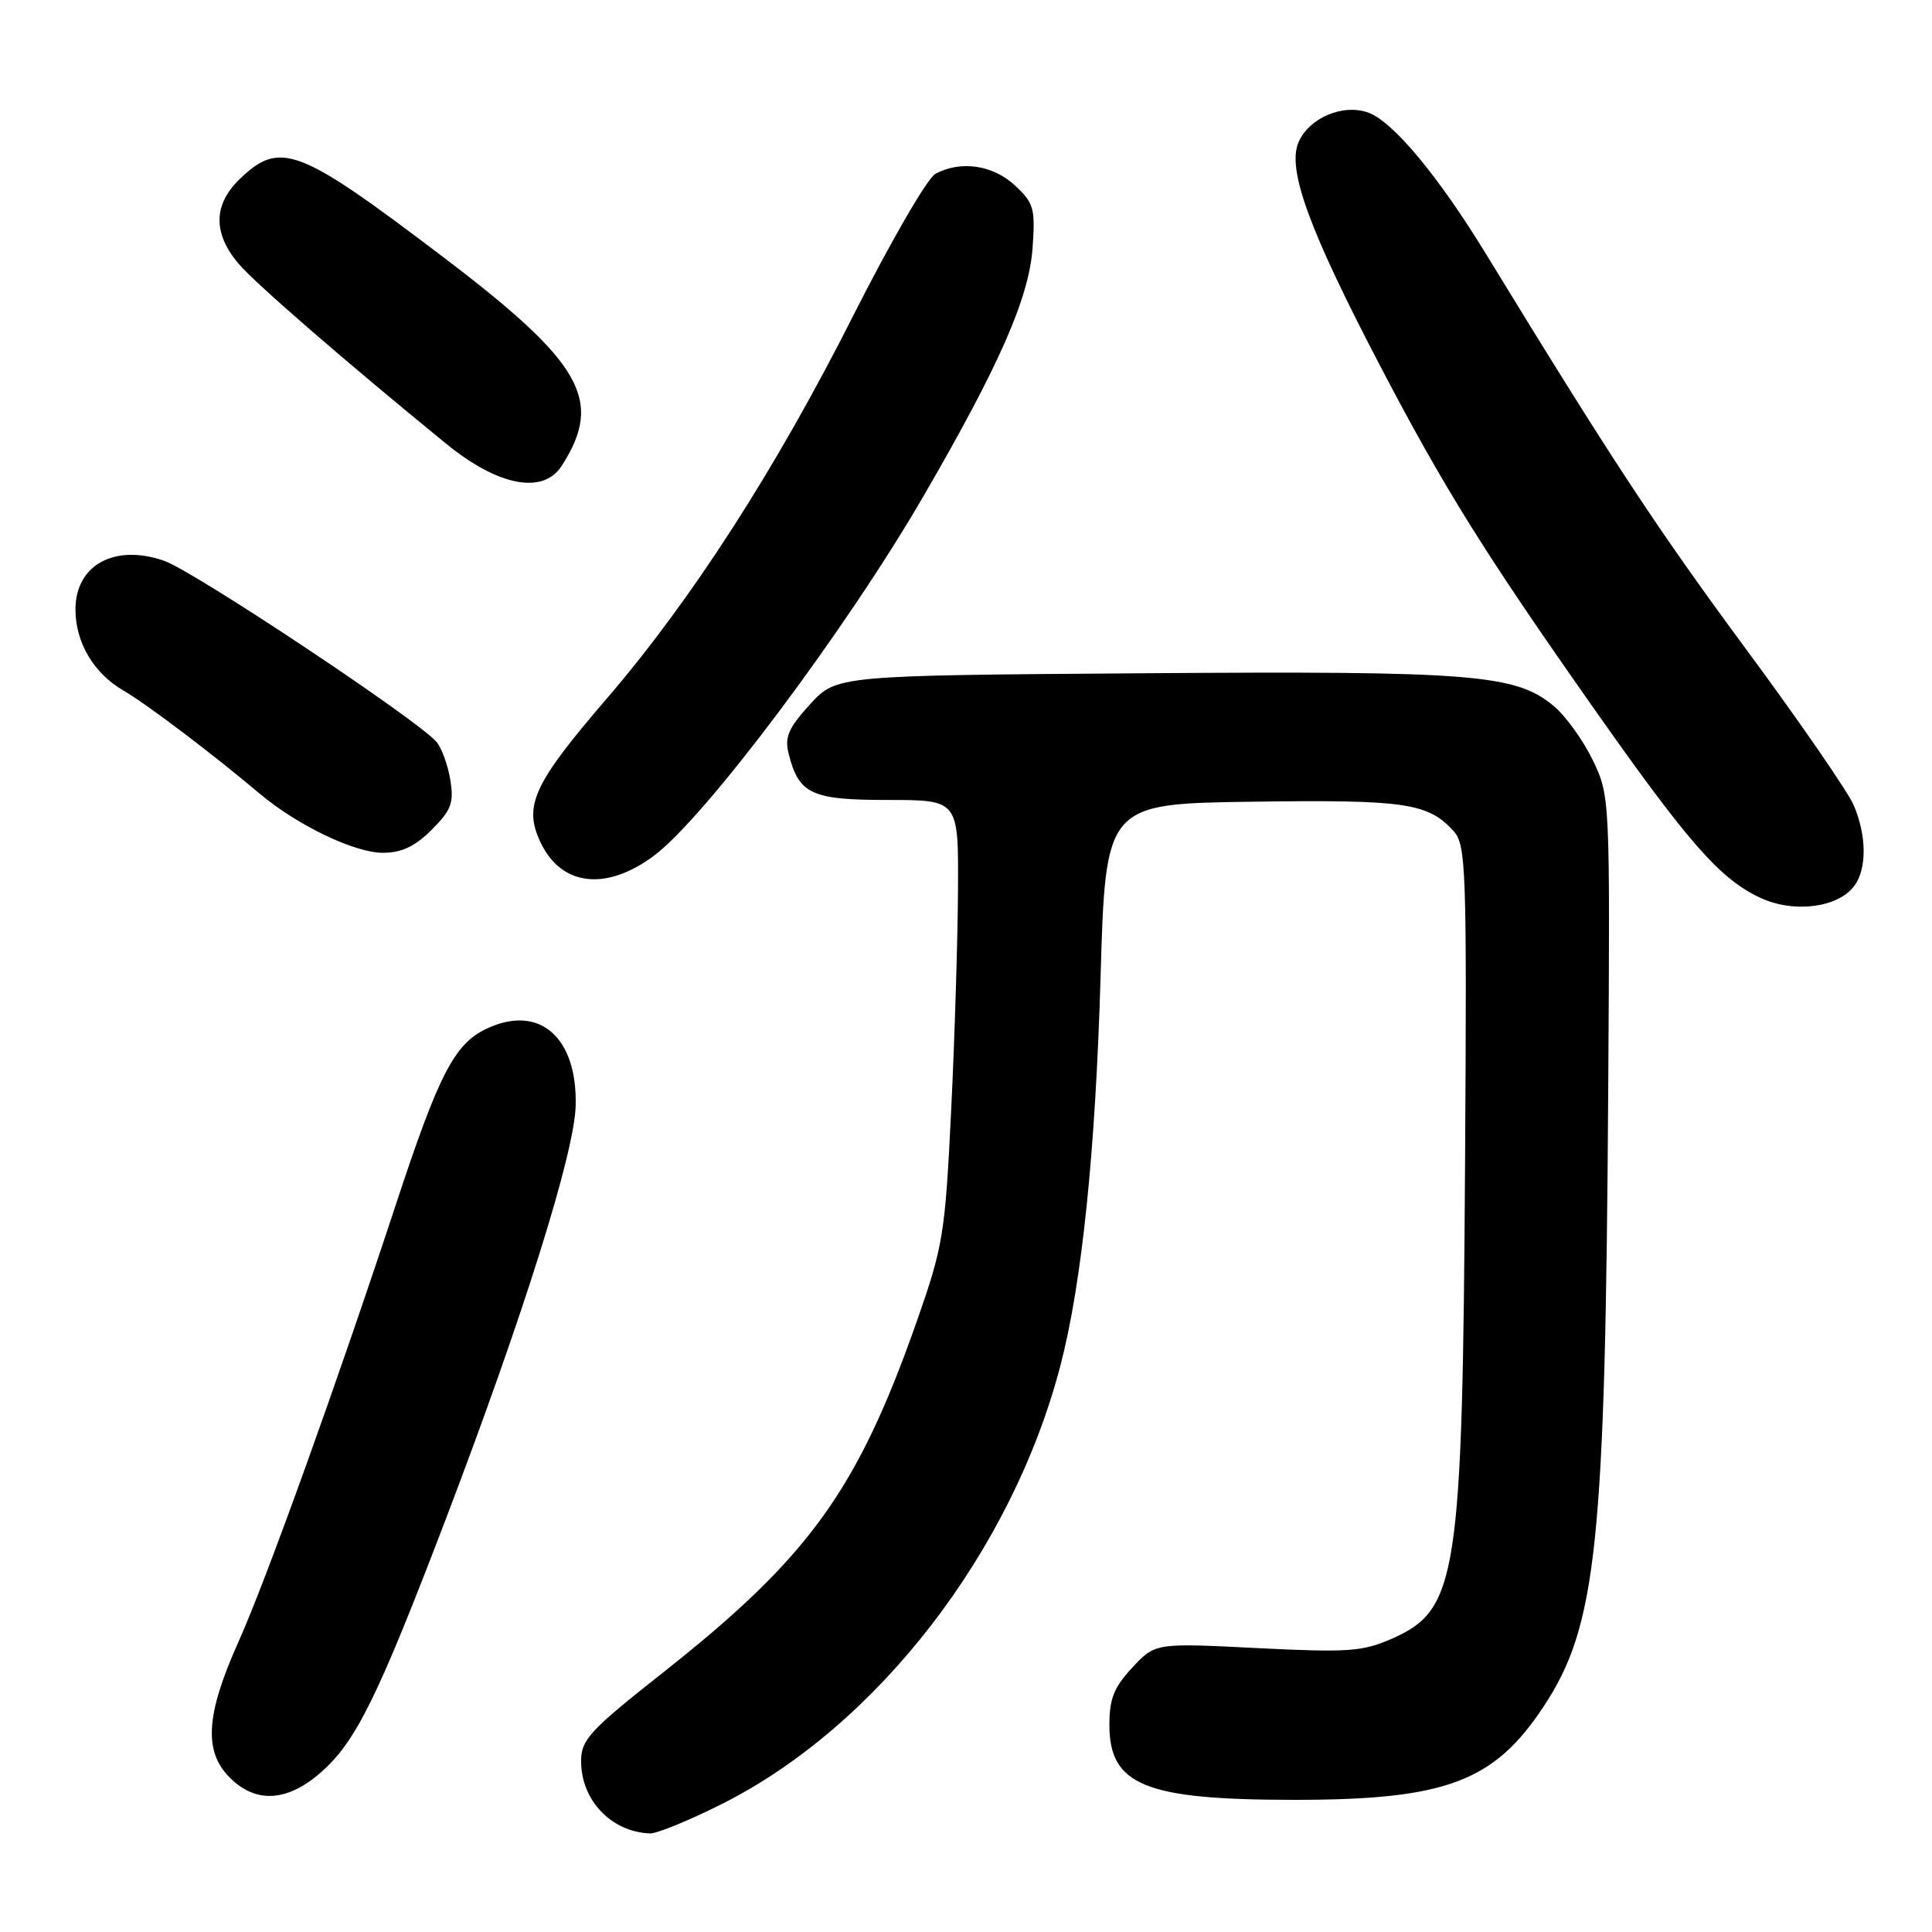 <?xml version="1.0" encoding="UTF-8" standalone="no"?>
<!DOCTYPE svg PUBLIC "-//W3C//DTD SVG 1.1//EN" "http://www.w3.org/Graphics/SVG/1.1/DTD/svg11.dtd" >
<svg xmlns="http://www.w3.org/2000/svg" xmlns:xlink="http://www.w3.org/1999/xlink" version="1.1" viewBox="0 0 256 256">
 <g >
 <path fill="currentColor"
d=" M 95.63 239.05 C 116.25 228.71 134.15 205.49 140.54 180.83 C 143.37 169.94 145.16 152.49 145.83 129.50 C 146.50 106.50 146.50 106.50 165.99 106.23 C 186.19 105.95 189.24 106.39 192.62 110.14 C 194.26 111.95 194.37 115.11 194.13 153.79 C 193.79 209.03 193.14 213.28 184.47 217.12 C 180.54 218.85 178.68 218.98 166.58 218.38 C 153.08 217.70 153.08 217.70 150.04 220.96 C 147.62 223.54 147.00 225.10 147.00 228.53 C 147.00 236.57 151.71 238.48 171.50 238.49 C 191.53 238.49 197.93 236.11 204.50 226.18 C 211.61 215.43 212.72 204.80 213.10 144.00 C 213.34 105.72 213.33 105.47 211.06 100.74 C 209.80 98.13 207.48 94.90 205.90 93.57 C 200.88 89.35 195.22 88.89 151.56 89.21 C 110.84 89.50 110.84 89.50 107.33 93.33 C 104.49 96.44 103.95 97.67 104.49 99.83 C 105.84 105.23 107.48 106.00 117.65 106.00 C 127.00 106.00 127.00 106.00 126.94 117.75 C 126.91 124.21 126.51 137.38 126.04 147.00 C 125.24 163.51 124.98 165.09 121.51 175.00 C 113.62 197.46 107.24 206.30 87.93 221.56 C 78.12 229.30 77.00 230.52 77.00 233.37 C 77.00 238.55 81.00 242.74 86.13 242.94 C 87.03 242.97 91.31 241.22 95.63 239.05 Z  M 42.53 234.84 C 47.15 230.79 50.06 224.88 58.99 201.50 C 69.30 174.49 76.14 152.75 76.28 146.49 C 76.50 137.36 71.41 133.00 64.43 136.33 C 60.22 138.34 58.15 142.33 52.56 159.29 C 44.64 183.34 35.26 209.39 31.62 217.50 C 27.27 227.18 26.96 232.05 30.45 235.55 C 33.91 239.00 38.06 238.76 42.53 234.84 Z  M 245.72 117.36 C 247.38 115.09 247.35 110.76 245.64 106.72 C 244.89 104.95 238.46 95.62 231.35 86.00 C 219.64 70.15 213.53 60.87 196.90 33.65 C 190.64 23.41 184.66 16.20 181.38 14.95 C 178.01 13.67 173.40 15.62 172.04 18.90 C 170.55 22.51 173.48 30.51 182.94 48.60 C 191.38 64.73 196.74 73.32 211.03 93.64 C 223.81 111.82 227.96 116.53 233.33 119.00 C 237.76 121.03 243.61 120.26 245.72 117.36 Z  M 86.61 113.42 C 93.43 108.36 112.12 83.42 122.42 65.65 C 132.44 48.37 136.34 39.49 136.82 32.87 C 137.20 27.61 136.99 26.90 134.47 24.56 C 131.55 21.85 127.30 21.24 123.95 23.03 C 122.89 23.59 117.98 32.08 113.03 41.88 C 102.82 62.11 91.66 79.46 80.42 92.54 C 70.65 103.90 69.33 106.78 71.63 111.63 C 74.37 117.41 80.29 118.11 86.61 113.42 Z  M 57.20 109.95 C 59.80 107.36 60.16 106.38 59.67 103.36 C 59.36 101.42 58.54 99.15 57.85 98.32 C 55.51 95.50 25.68 75.66 21.73 74.30 C 15.16 72.03 10.00 74.87 10.00 80.75 C 10.00 85.15 12.43 89.24 16.39 91.52 C 19.42 93.28 28.07 99.82 34.41 105.16 C 39.37 109.35 46.98 113.00 50.73 113.00 C 53.21 113.00 54.99 112.16 57.20 109.95 Z  M 74.41 61.75 C 80.04 53.04 77.21 48.08 58.55 33.93 C 39.57 19.53 37.12 18.59 31.80 23.69 C 28.26 27.09 28.18 30.87 31.59 34.92 C 33.73 37.46 45.57 47.74 59.10 58.78 C 65.99 64.41 71.94 65.56 74.41 61.75 Z "/>
</g>
</svg>